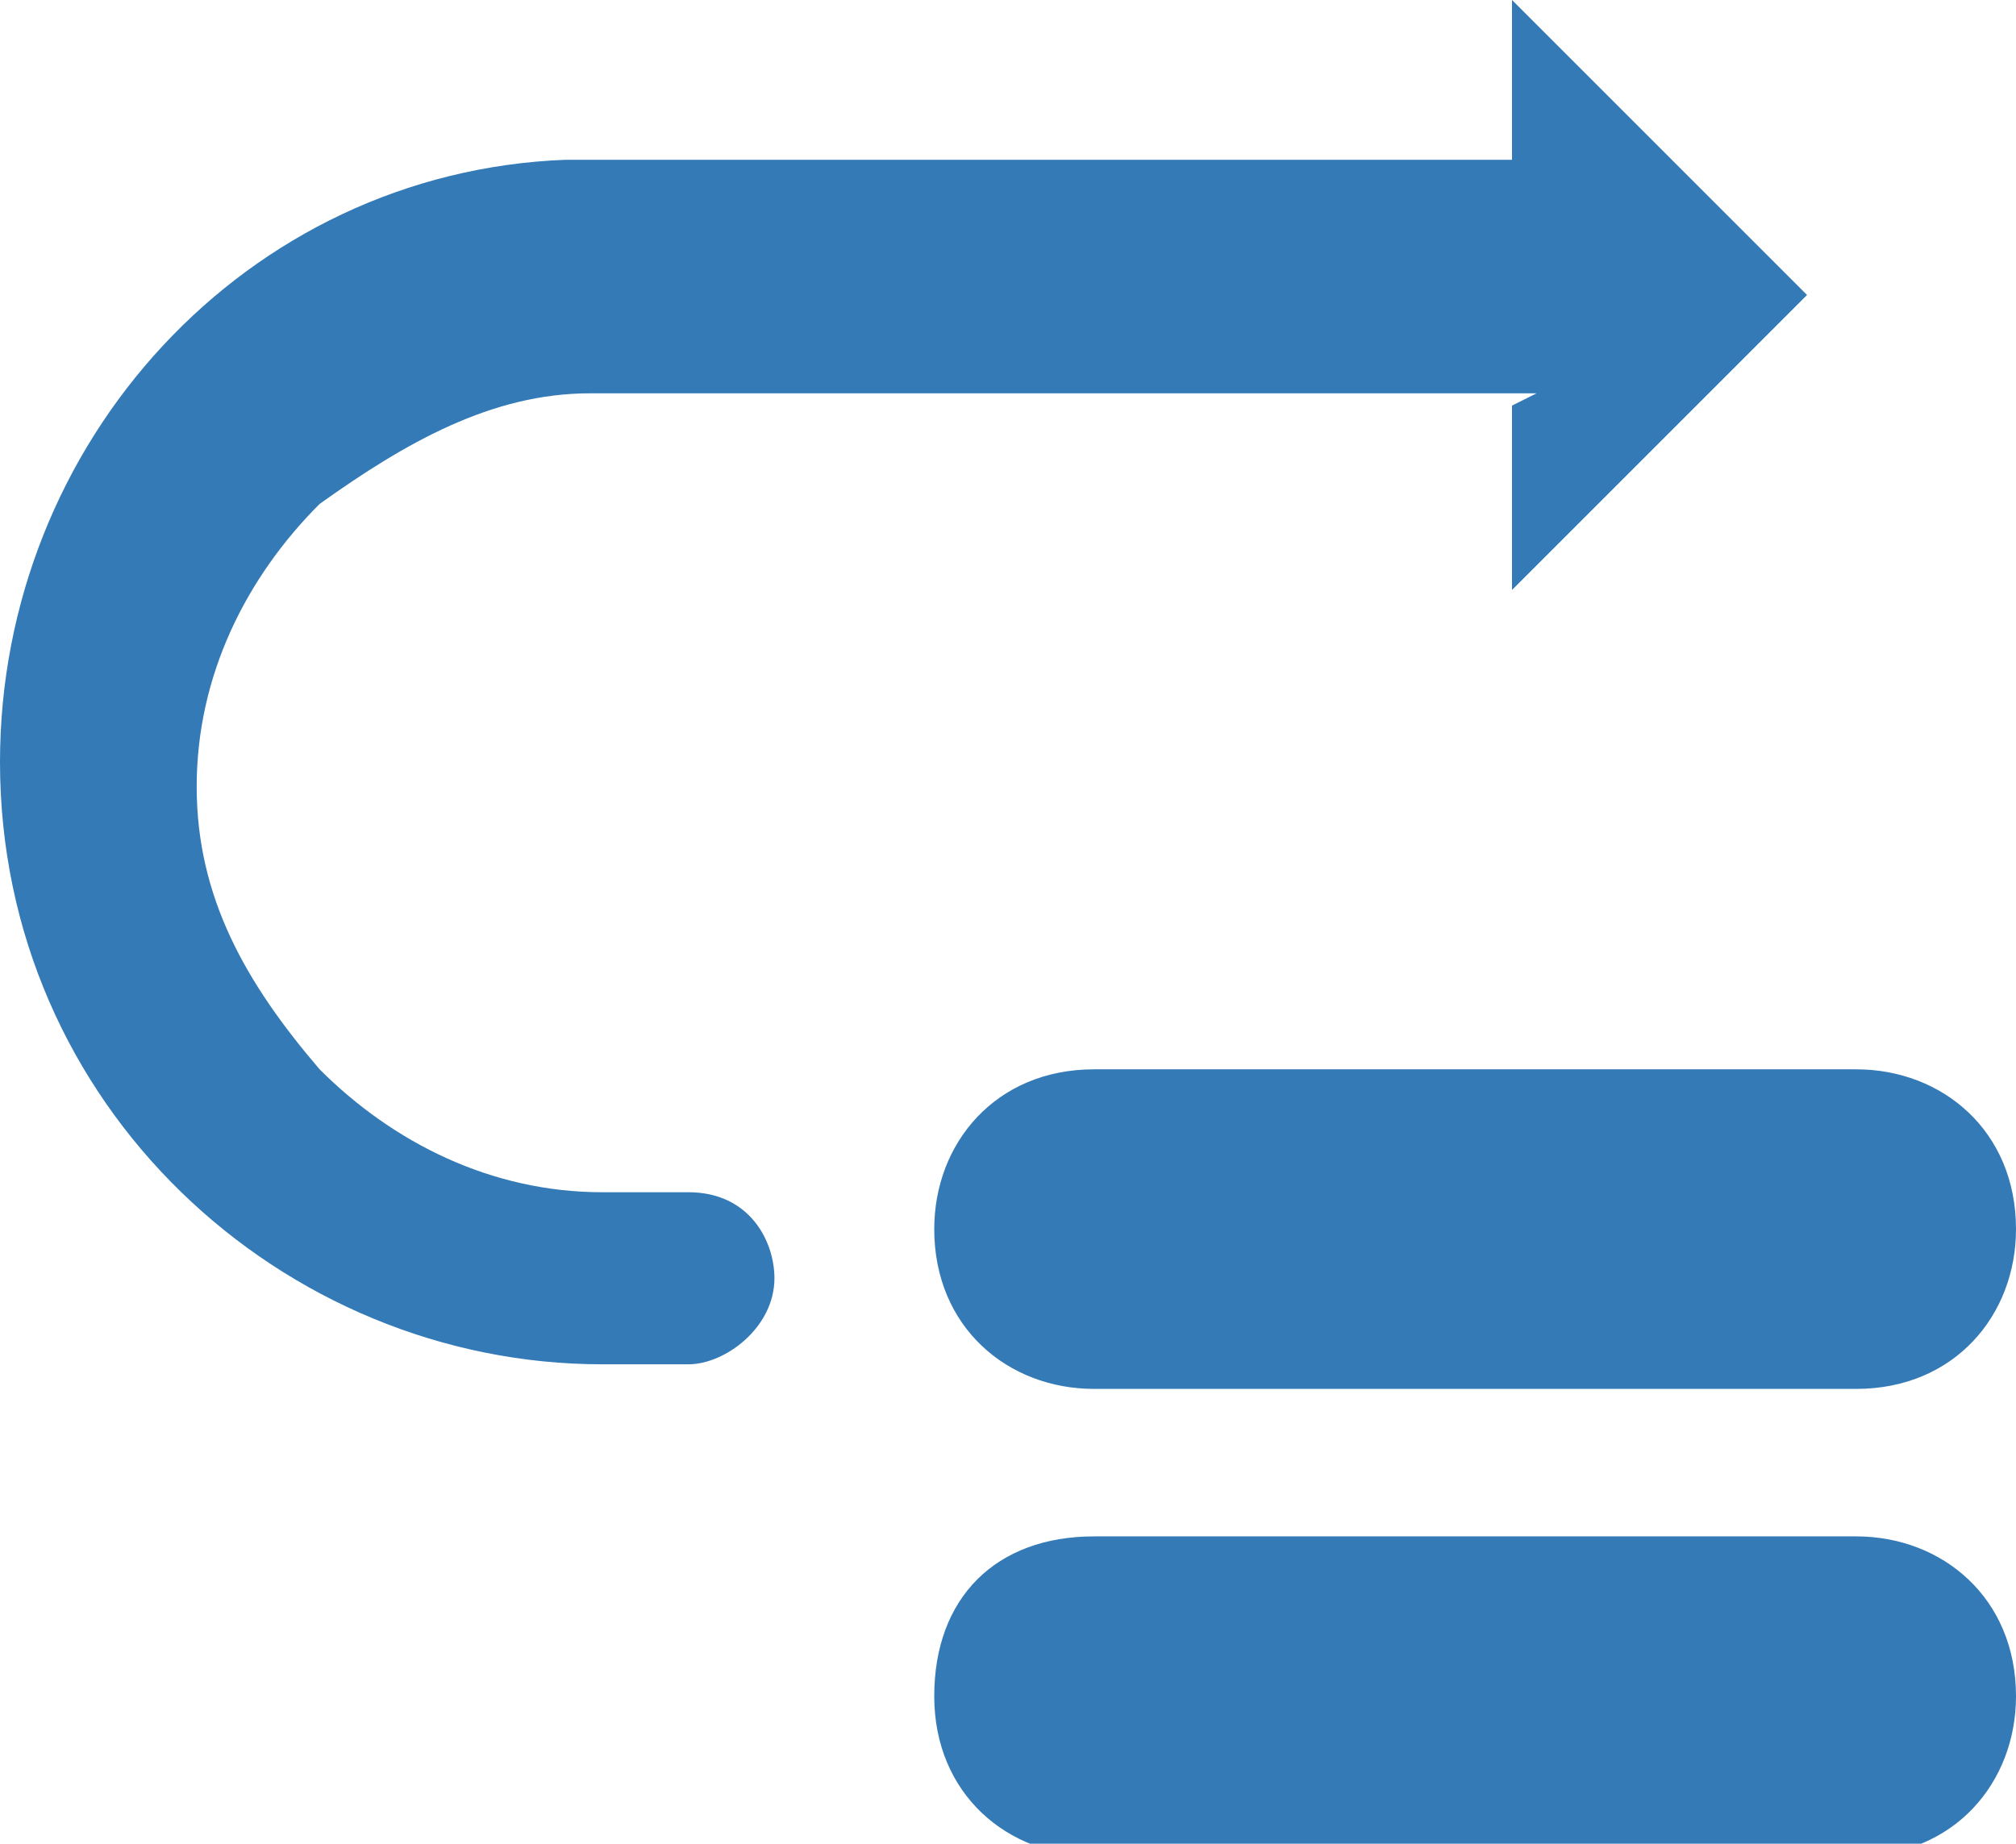 <svg xmlns="http://www.w3.org/2000/svg" viewBox="0 0 16.4 15">
    <path d="M8.9 8.7h6.2c.7 0 1.3.5 1.3 1.3 0 .7-.5 1.3-1.3 1.3H8.9c-.7 0-1.3-.5-1.3-1.3 0-.7.5-1.3 1.3-1.3zm0 3.8h6.2c.7 0 1.3.5 1.3 1.3 0 .7-.5 1.3-1.3 1.3H8.9c-.7 0-1.3-.5-1.3-1.3s.5-1.3 1.3-1.3zm3.6-9.3H4.8c-.8 0-1.5.4-2.2.9-.6.6-1 1.4-1 2.3 0 .9.4 1.6 1 2.3.6.6 1.4 1 2.3 1h.7c.5 0 .7.4.7.7 0 .4-.4.7-.7.7h-.7C2.3 11.1 0 9 0 6.2c0-2.6 2-4.8 4.6-4.9h7.7V0l2.4 2.4-2.4 2.4V3.3l.2-.1z"
          fill="#337ab7"/>
</svg>